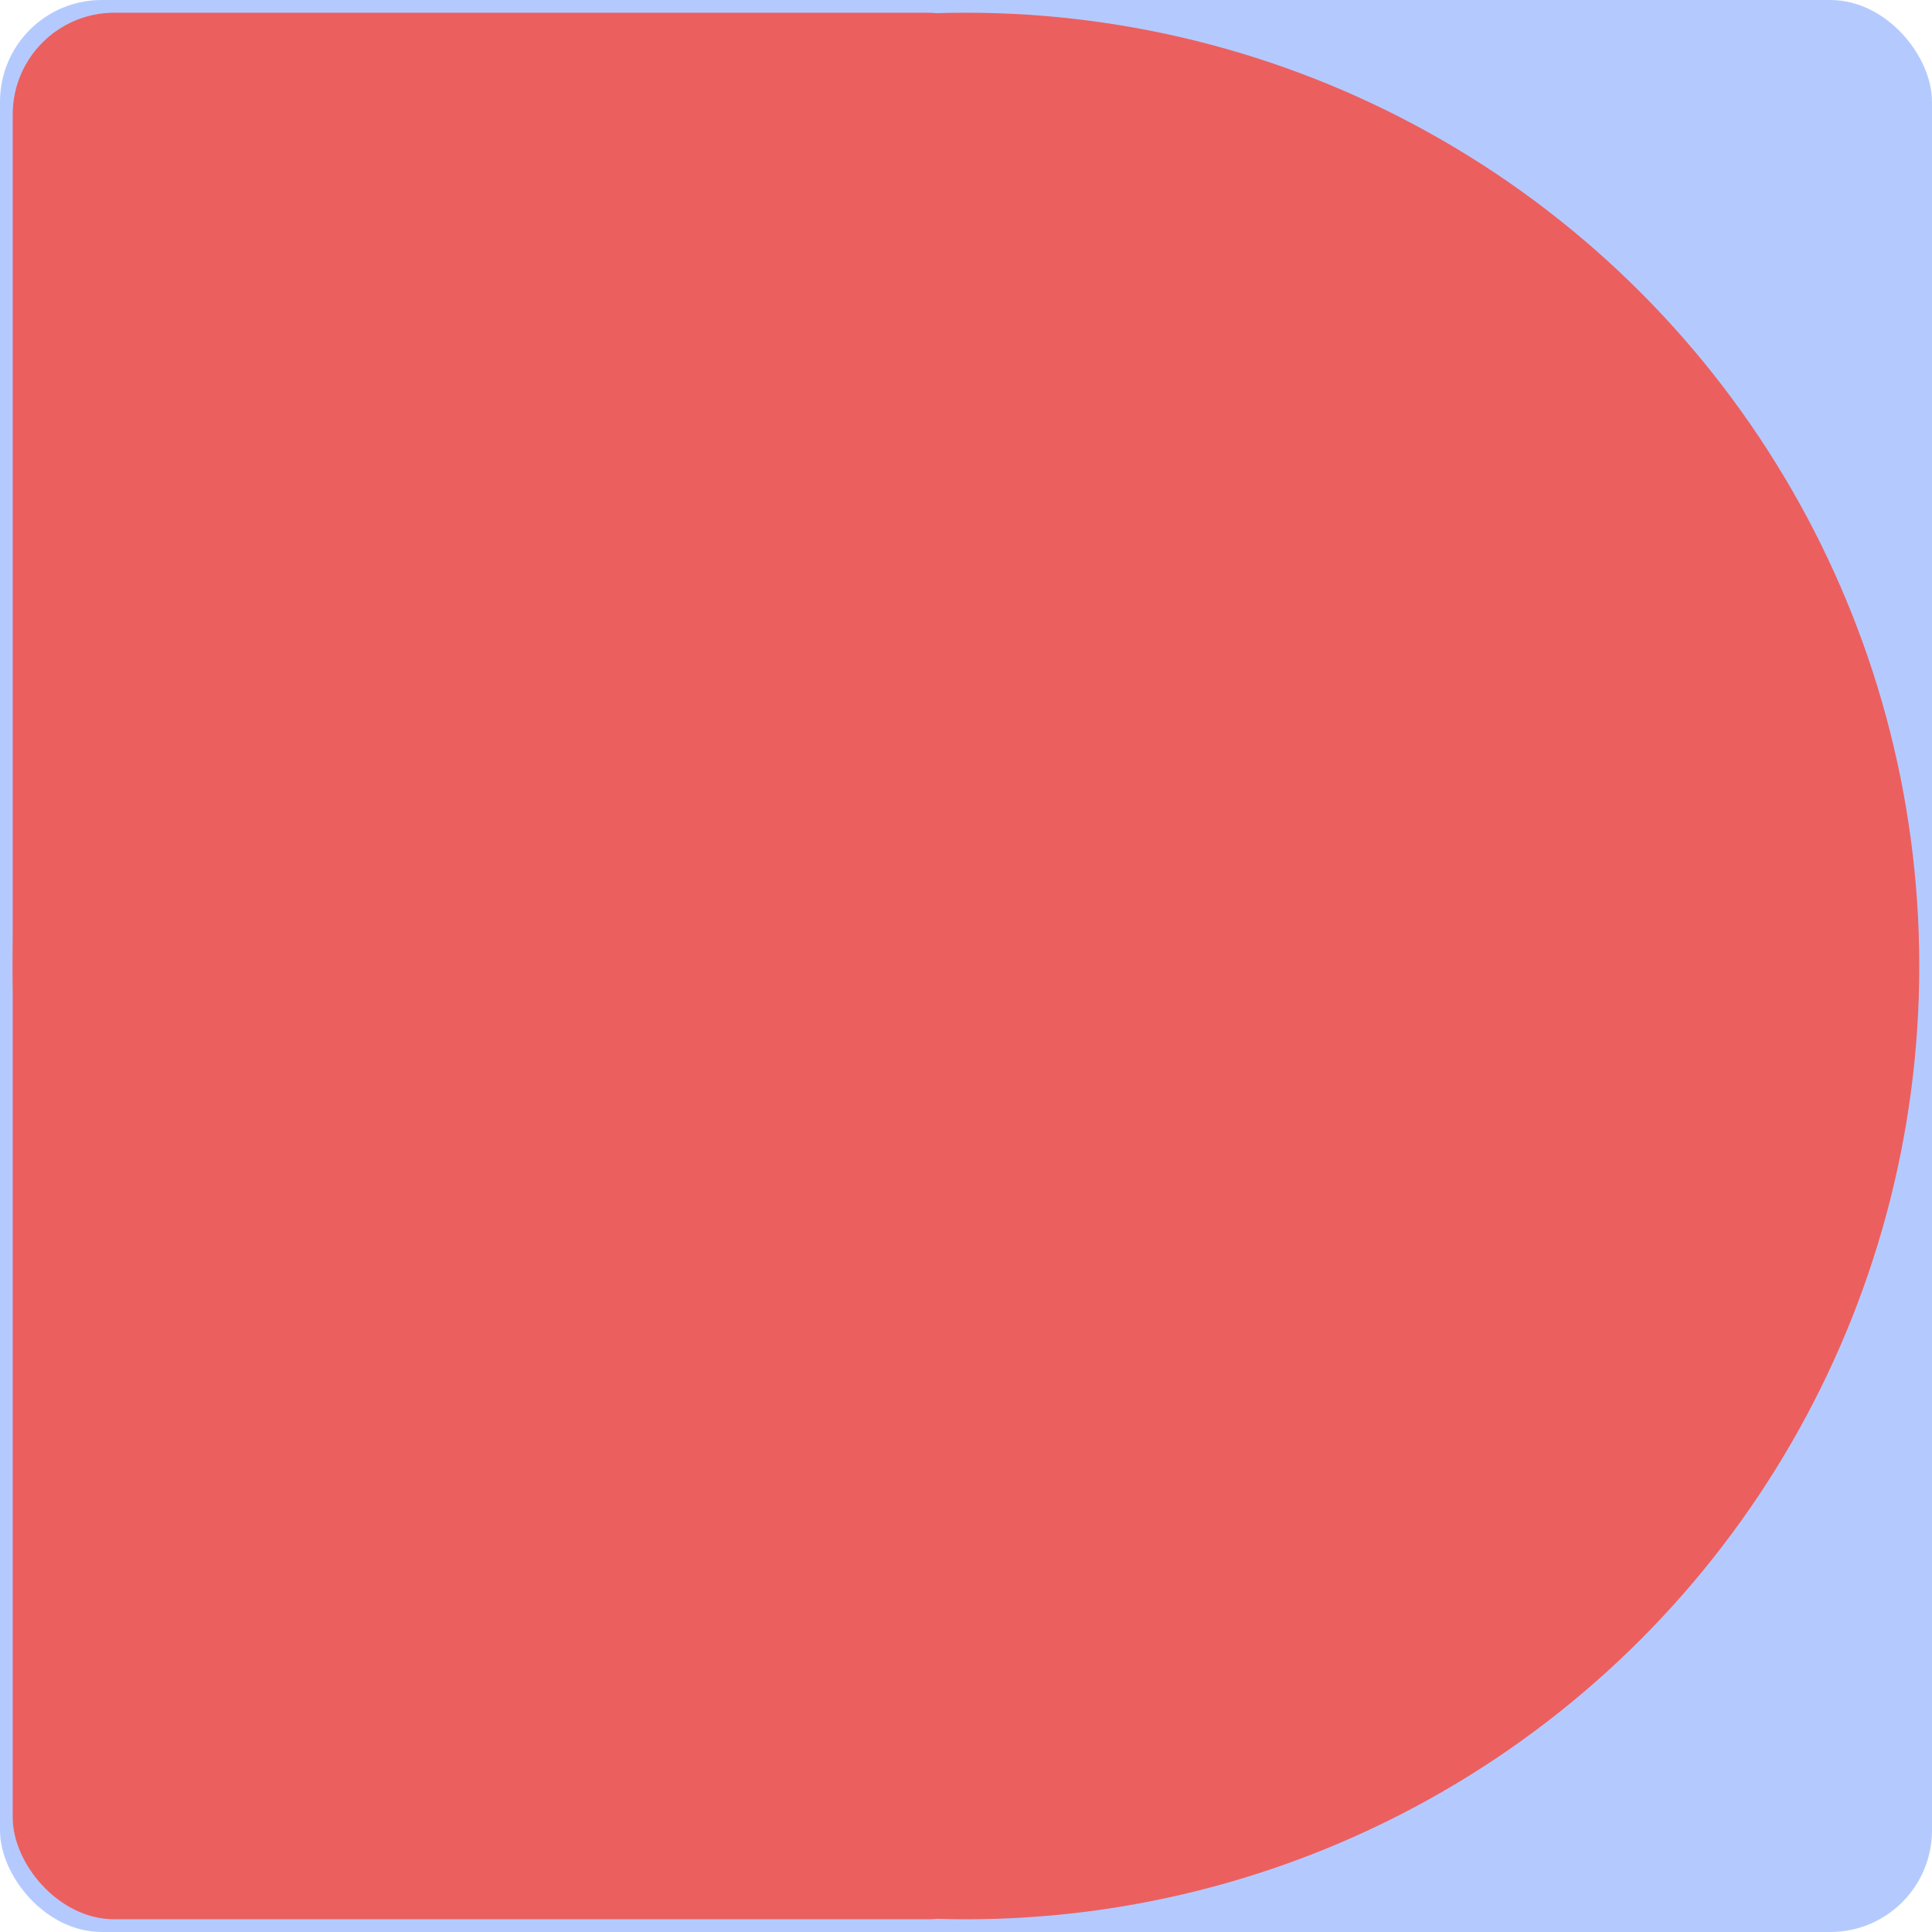 <svg width="152" height="152" viewBox="0 0 152 152" fill="none" xmlns="http://www.w3.org/2000/svg">
<rect width="152" height="152" rx="8" fill="#B4CAFF"/>
<rect x="1" y="1" width="80" height="150" rx="8" fill="#EC5F5F"/>
<circle cx="76" cy="76" r="75" fill="#EC5F5F"/>
</svg>
